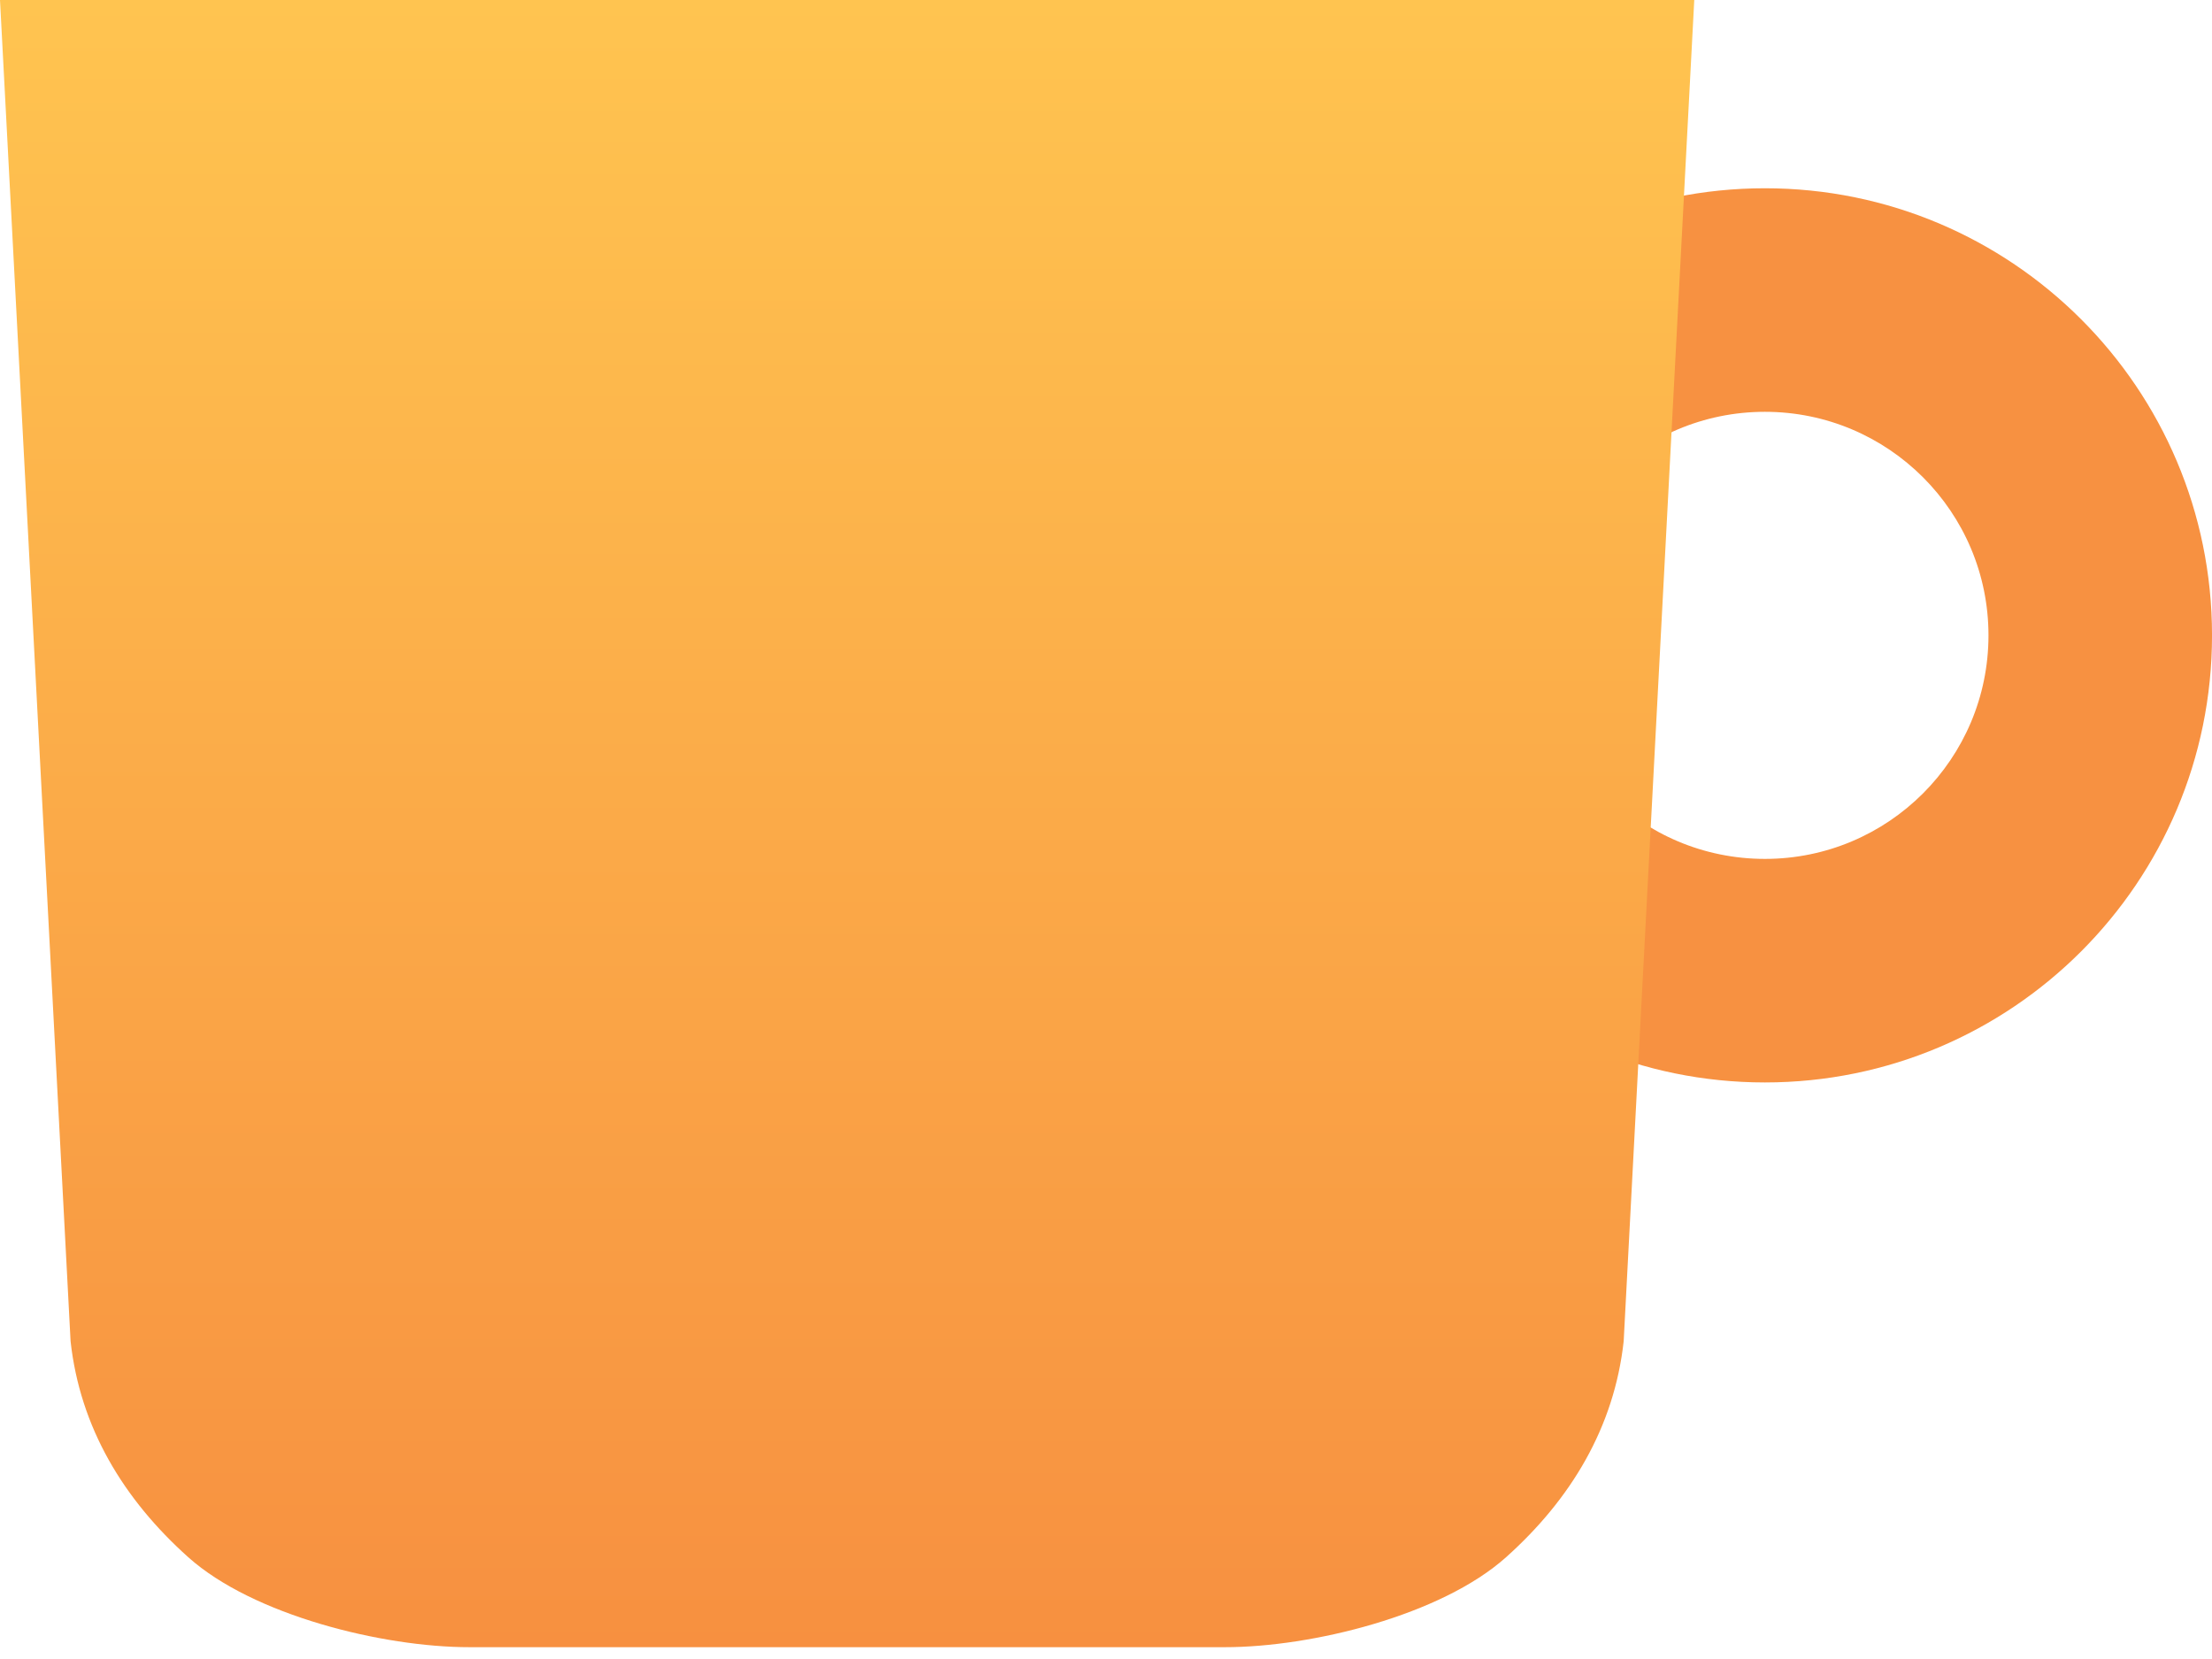 <svg width="100" height="75" viewBox="0 0 100 75" fill="none" xmlns="http://www.w3.org/2000/svg">
<path d="M100.001 28.723C100.001 39.886 90.951 48.935 79.788 48.935C68.626 48.935 59.576 39.886 59.576 28.723C59.576 17.56 68.626 8.511 79.788 8.511C90.951 8.511 100.001 17.56 100.001 28.723ZM69.682 28.723C69.682 34.304 74.207 38.829 79.788 38.829C85.37 38.829 89.895 34.304 89.895 28.723C89.895 23.141 85.37 18.617 79.788 18.617C74.207 18.617 69.682 23.141 69.682 28.723Z" fill="#F79141"/>
<path d="M73.403 60.637L76.594 0H0L3.191 60.637C3.622 64.541 5.586 67.781 8.512 70.4C11.438 73.02 17.297 74.468 21.224 74.466H55.373C59.3 74.468 65.159 73.02 68.085 70.4C71.011 67.781 72.972 64.541 73.403 60.637Z" fill="url(#paint0_linear_807_3153)"/>
<defs>
<linearGradient id="paint0_linear_807_3153" x1="38.3" y1="-3.71863e-08" x2="38.3" y2="74.466" gradientUnits="userSpaceOnUse">
<stop stop-color="#FFC450"/>
<stop offset="1" stop-color="#F79040"/>
</linearGradient>
</defs>
</svg>
